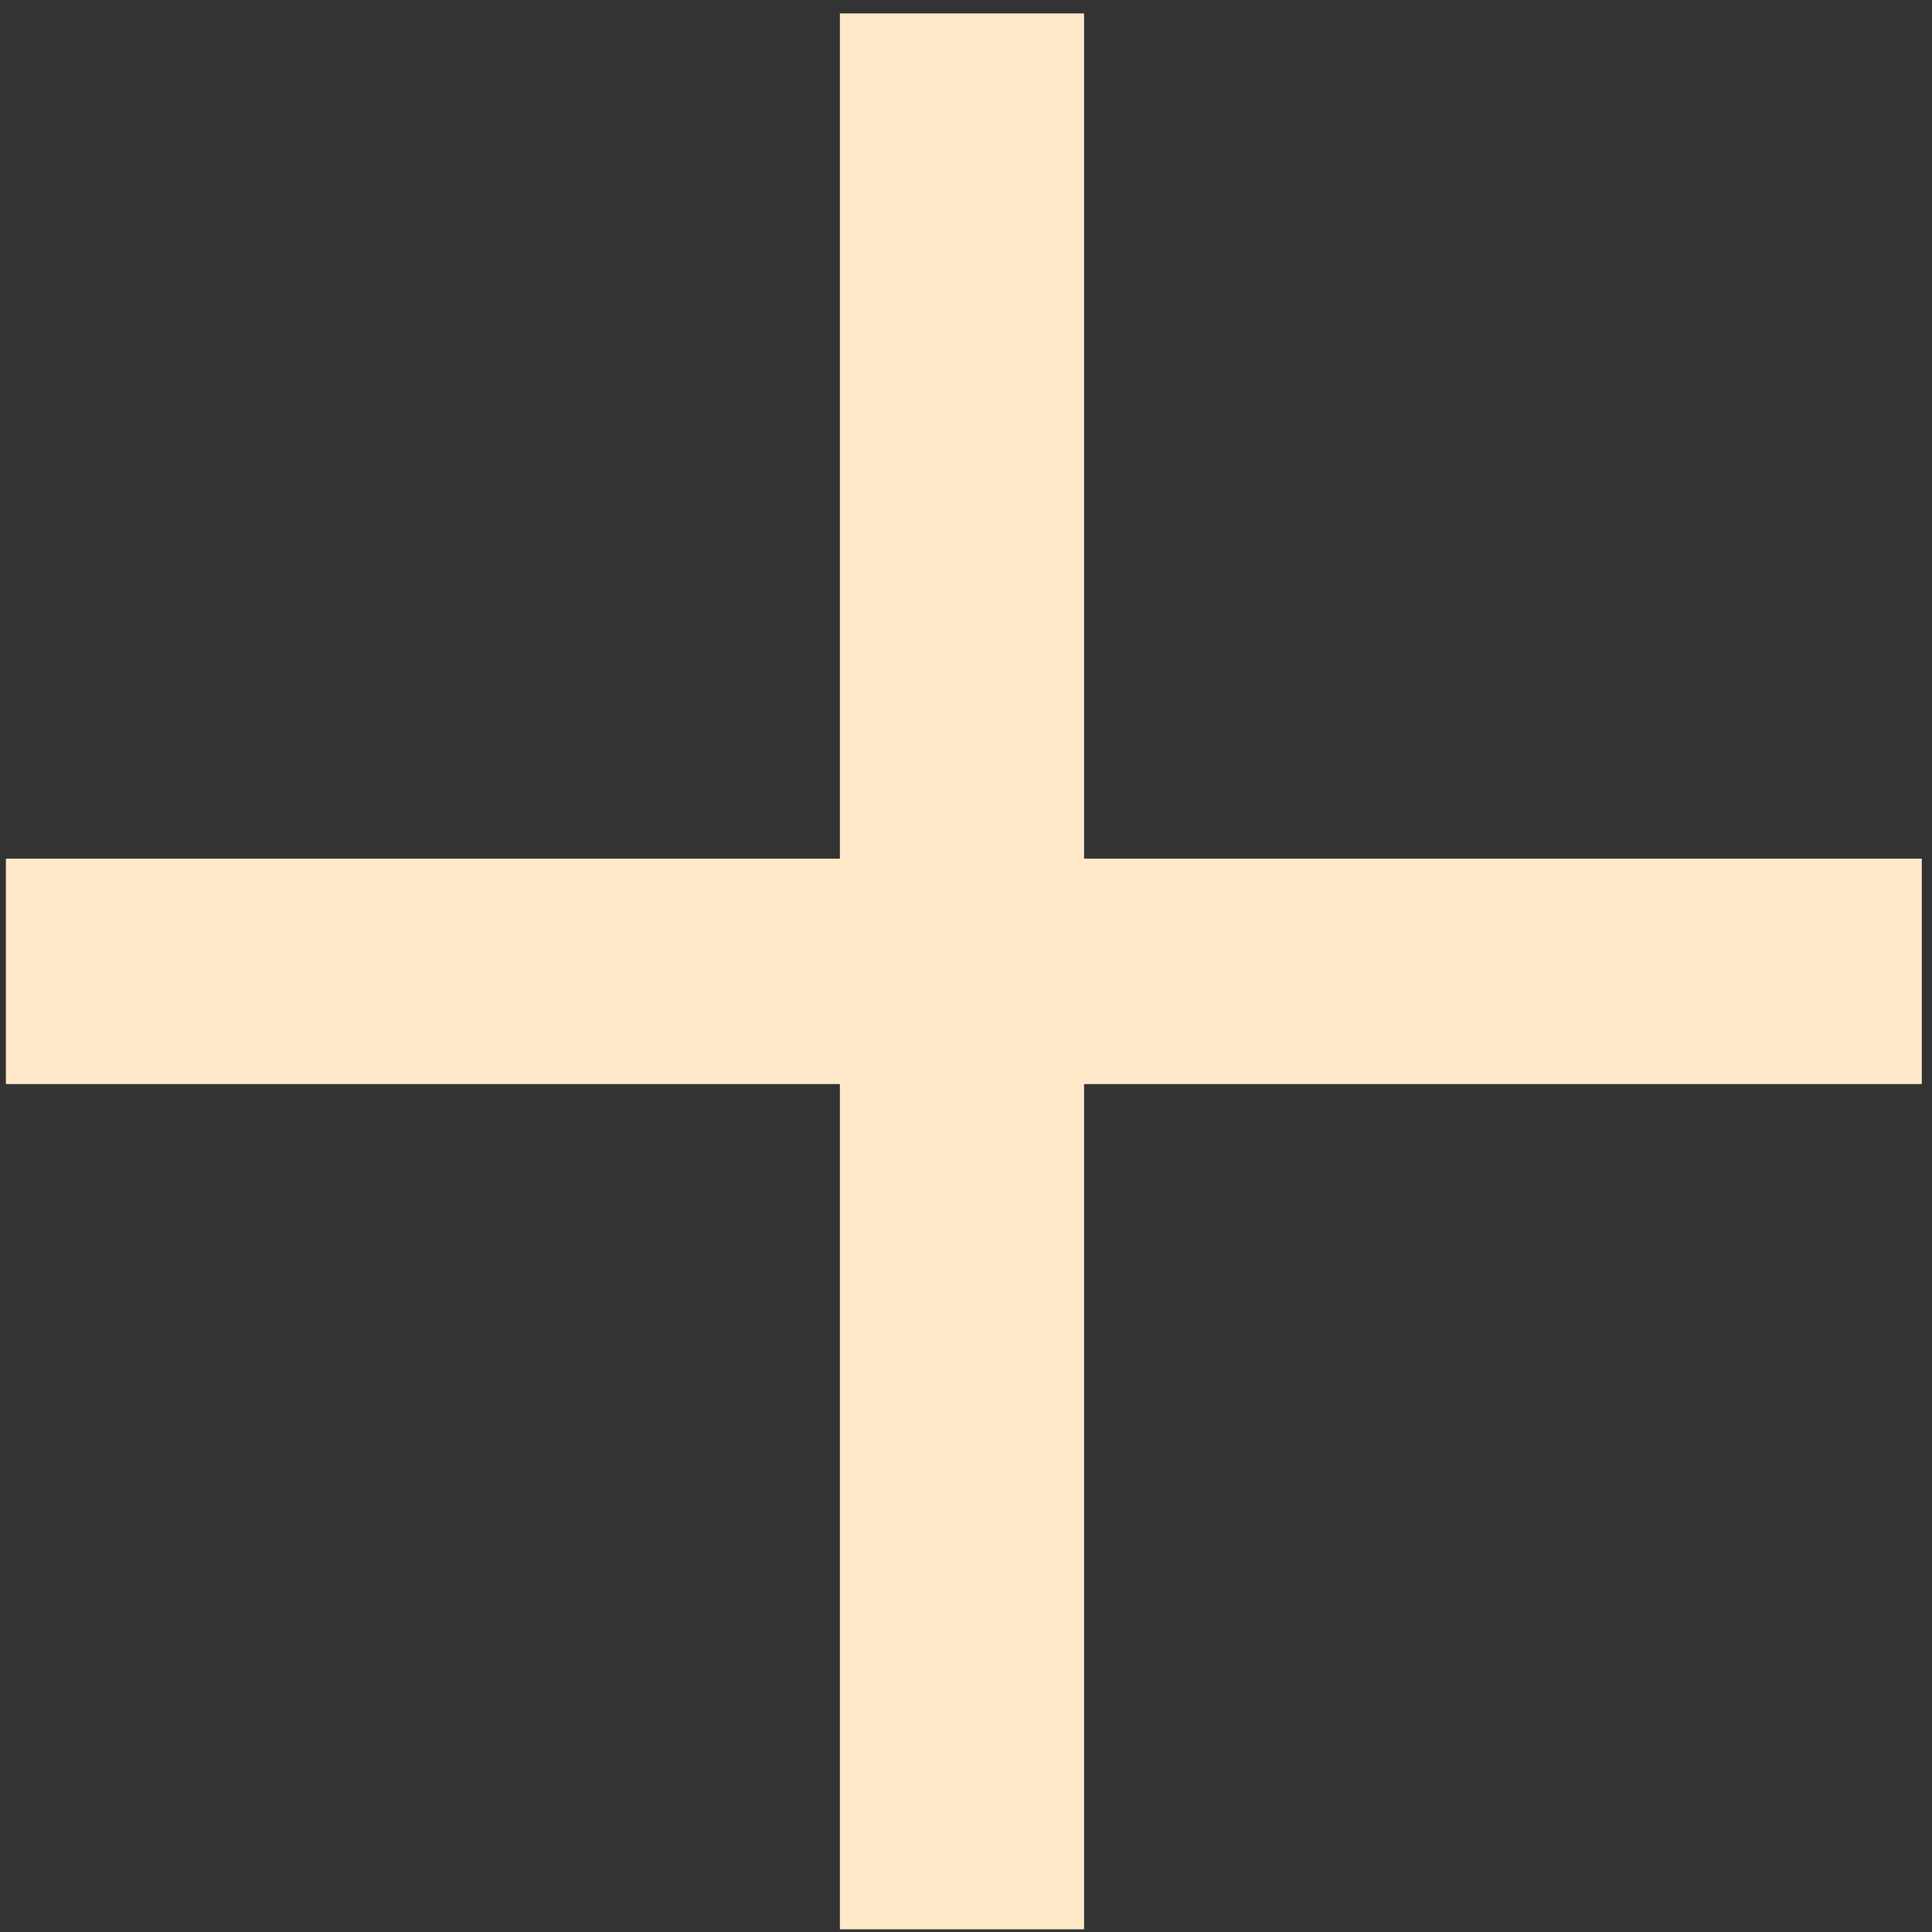 <svg width="36" height="36" viewBox="0 0 36 36" fill="none" xmlns="http://www.w3.org/2000/svg">
<rect x="0" y="0" width="36" height="36" fill="#333333" stroke="none"/>
<path d="M35.81 20.2H20.2V35.95H15.65V20.2H0.11V16H15.65V0.25H20.2V16H35.81V20.2Z" fill="#FFE9C9"/>
</svg>
